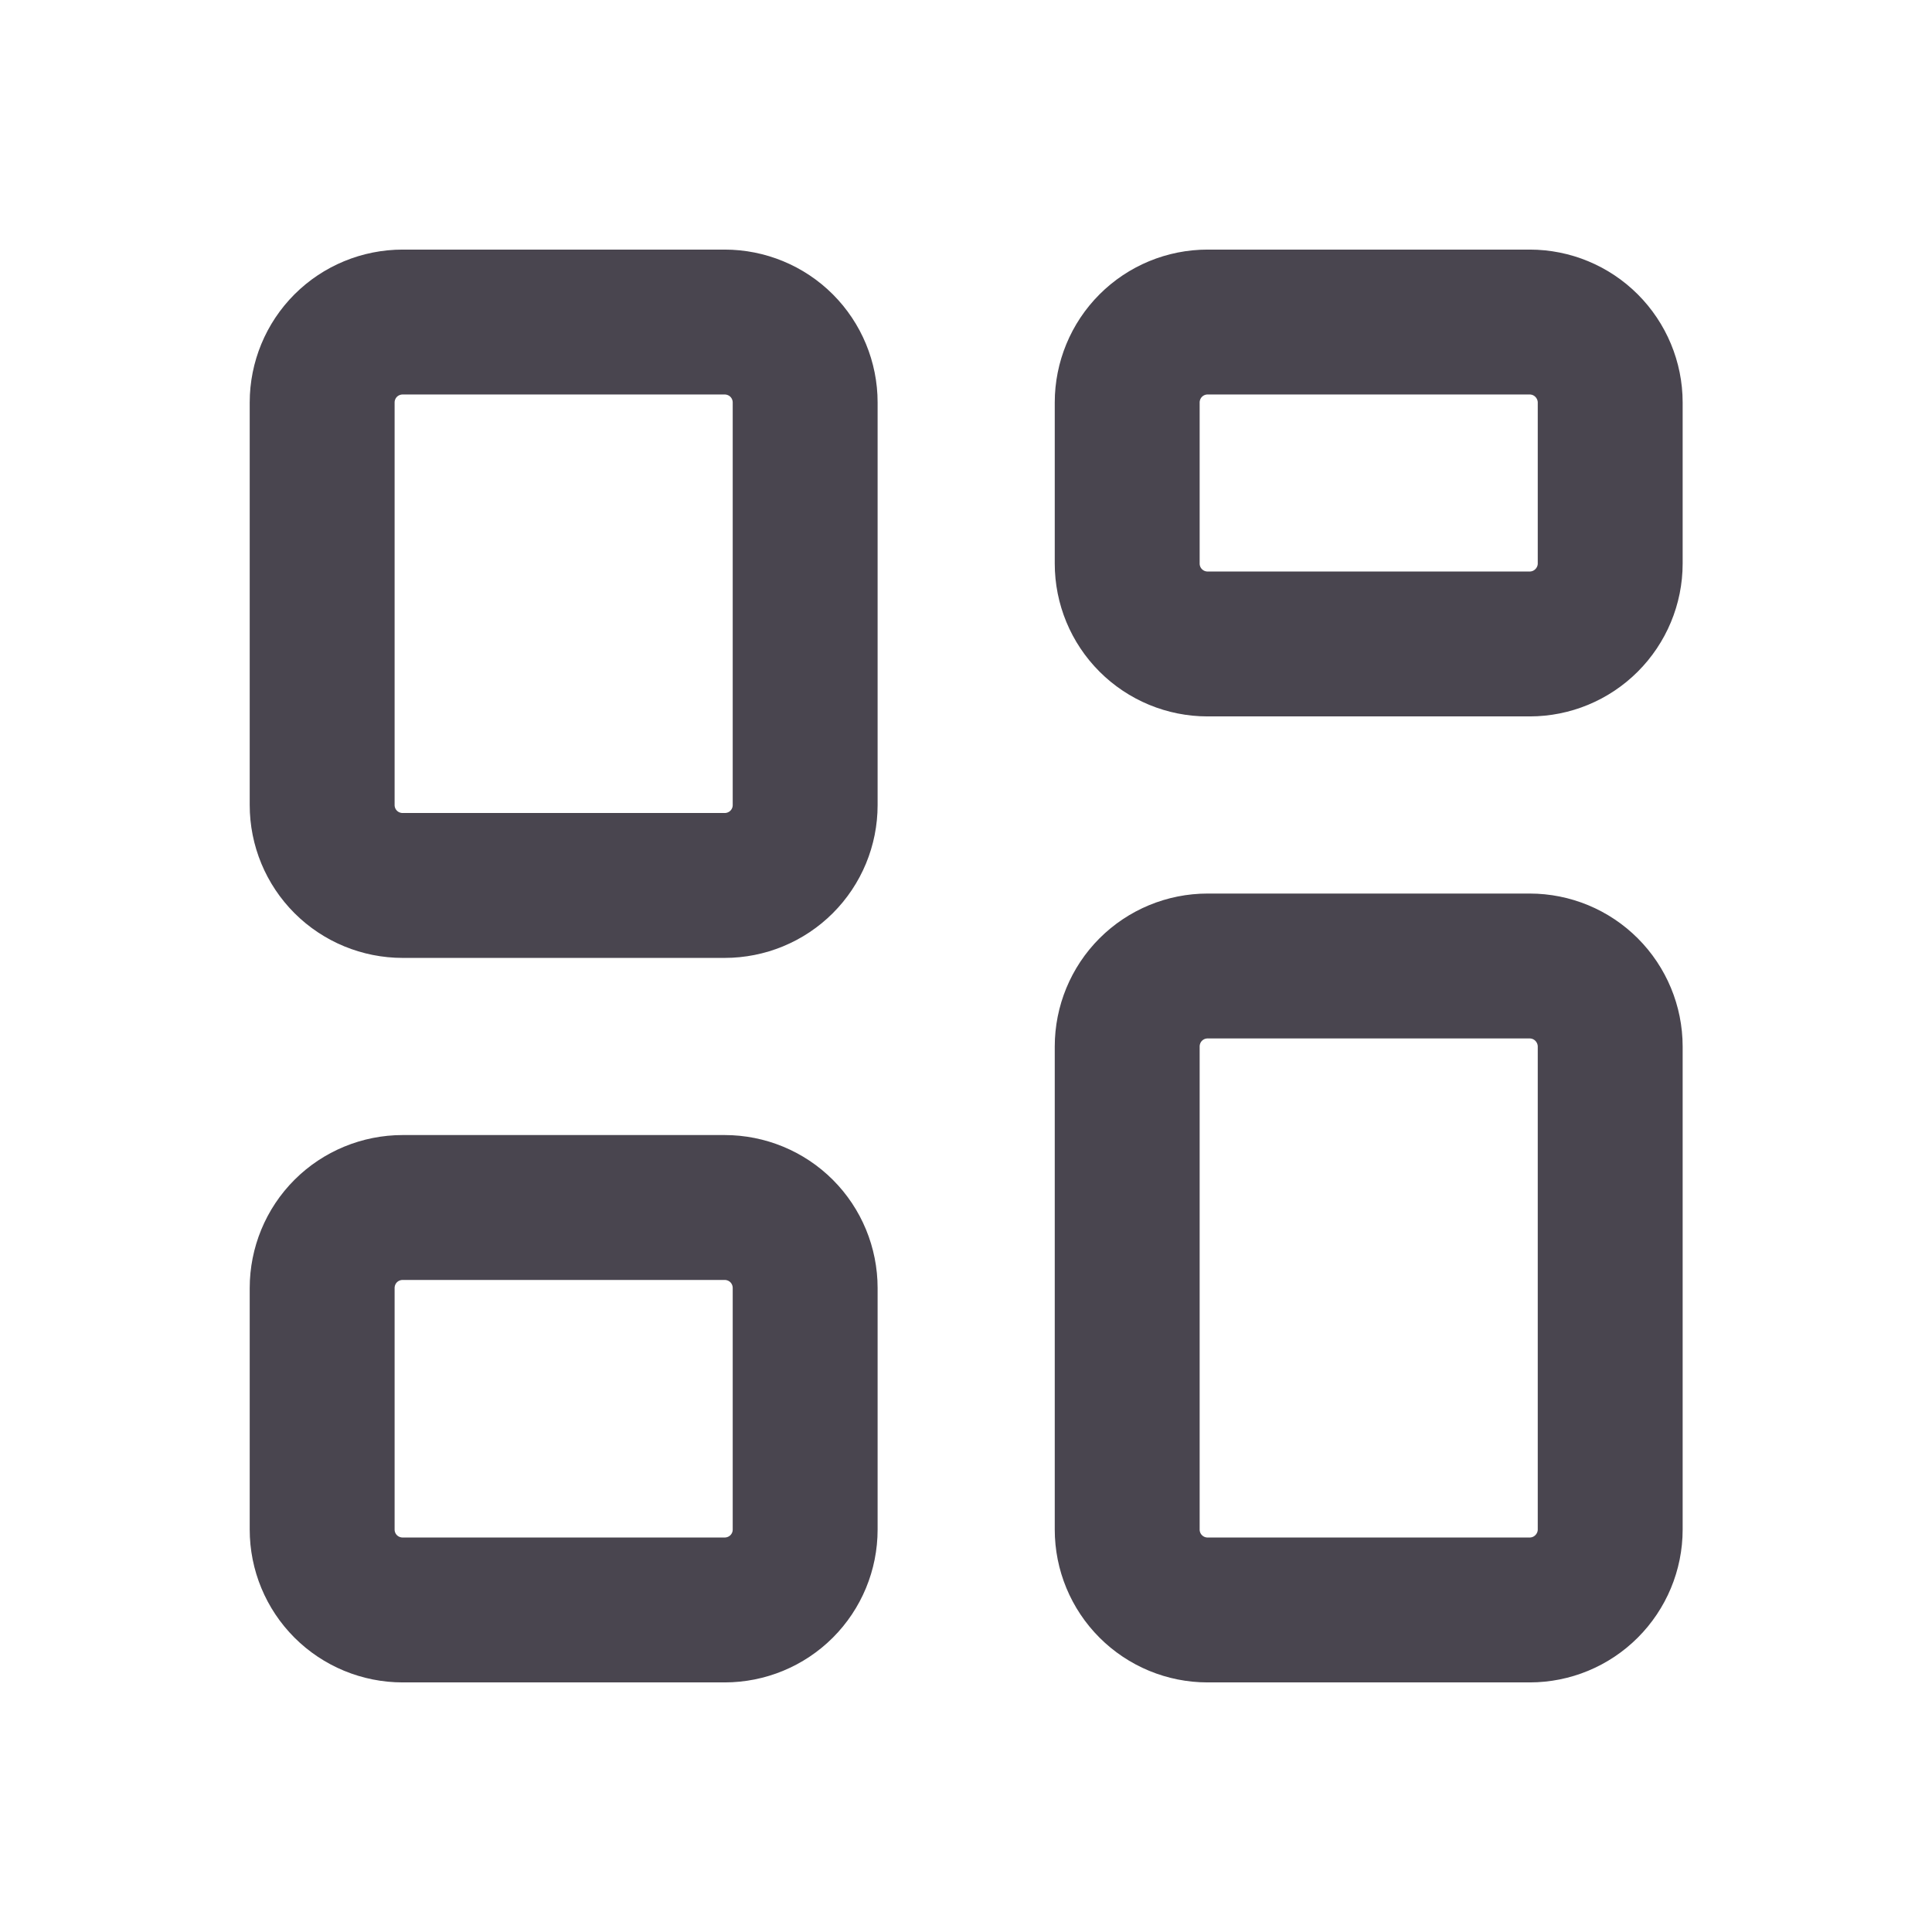 <svg width="16" height="16" viewBox="0 0 16 16" fill="none" xmlns="http://www.w3.org/2000/svg">
<path d="M2.668 3.333C2.668 3.157 2.738 2.987 2.863 2.862C2.988 2.737 3.158 2.667 3.335 2.667H6.001C6.178 2.667 6.348 2.737 6.473 2.862C6.598 2.987 6.668 3.157 6.668 3.333V6.667C6.668 6.844 6.598 7.013 6.473 7.138C6.348 7.263 6.178 7.333 6.001 7.333H3.335C3.158 7.333 2.988 7.263 2.863 7.138C2.738 7.013 2.668 6.844 2.668 6.667V3.333ZM9.335 3.333C9.335 3.157 9.405 2.987 9.53 2.862C9.655 2.737 9.824 2.667 10.001 2.667H12.668C12.845 2.667 13.014 2.737 13.139 2.862C13.264 2.987 13.335 3.157 13.335 3.333V4.667C13.335 4.844 13.264 5.013 13.139 5.138C13.014 5.263 12.845 5.333 12.668 5.333H10.001C9.824 5.333 9.655 5.263 9.53 5.138C9.405 5.013 9.335 4.844 9.335 4.667V3.333ZM2.668 10.667C2.668 10.49 2.738 10.32 2.863 10.195C2.988 10.07 3.158 10 3.335 10H6.001C6.178 10 6.348 10.07 6.473 10.195C6.598 10.32 6.668 10.49 6.668 10.667V12.667C6.668 12.844 6.598 13.013 6.473 13.138C6.348 13.263 6.178 13.333 6.001 13.333H3.335C3.158 13.333 2.988 13.263 2.863 13.138C2.738 13.013 2.668 12.844 2.668 12.667V10.667ZM9.335 8.667C9.335 8.49 9.405 8.32 9.53 8.195C9.655 8.07 9.824 8 10.001 8H12.668C12.845 8 13.014 8.07 13.139 8.195C13.264 8.32 13.335 8.49 13.335 8.667V12.667C13.335 12.844 13.264 13.013 13.139 13.138C13.014 13.263 12.845 13.333 12.668 13.333H10.001C9.824 13.333 9.655 13.263 9.53 13.138C9.405 13.013 9.335 12.844 9.335 12.667V8.667Z" stroke="#49454F" stroke-width="1.2"/>
</svg>
